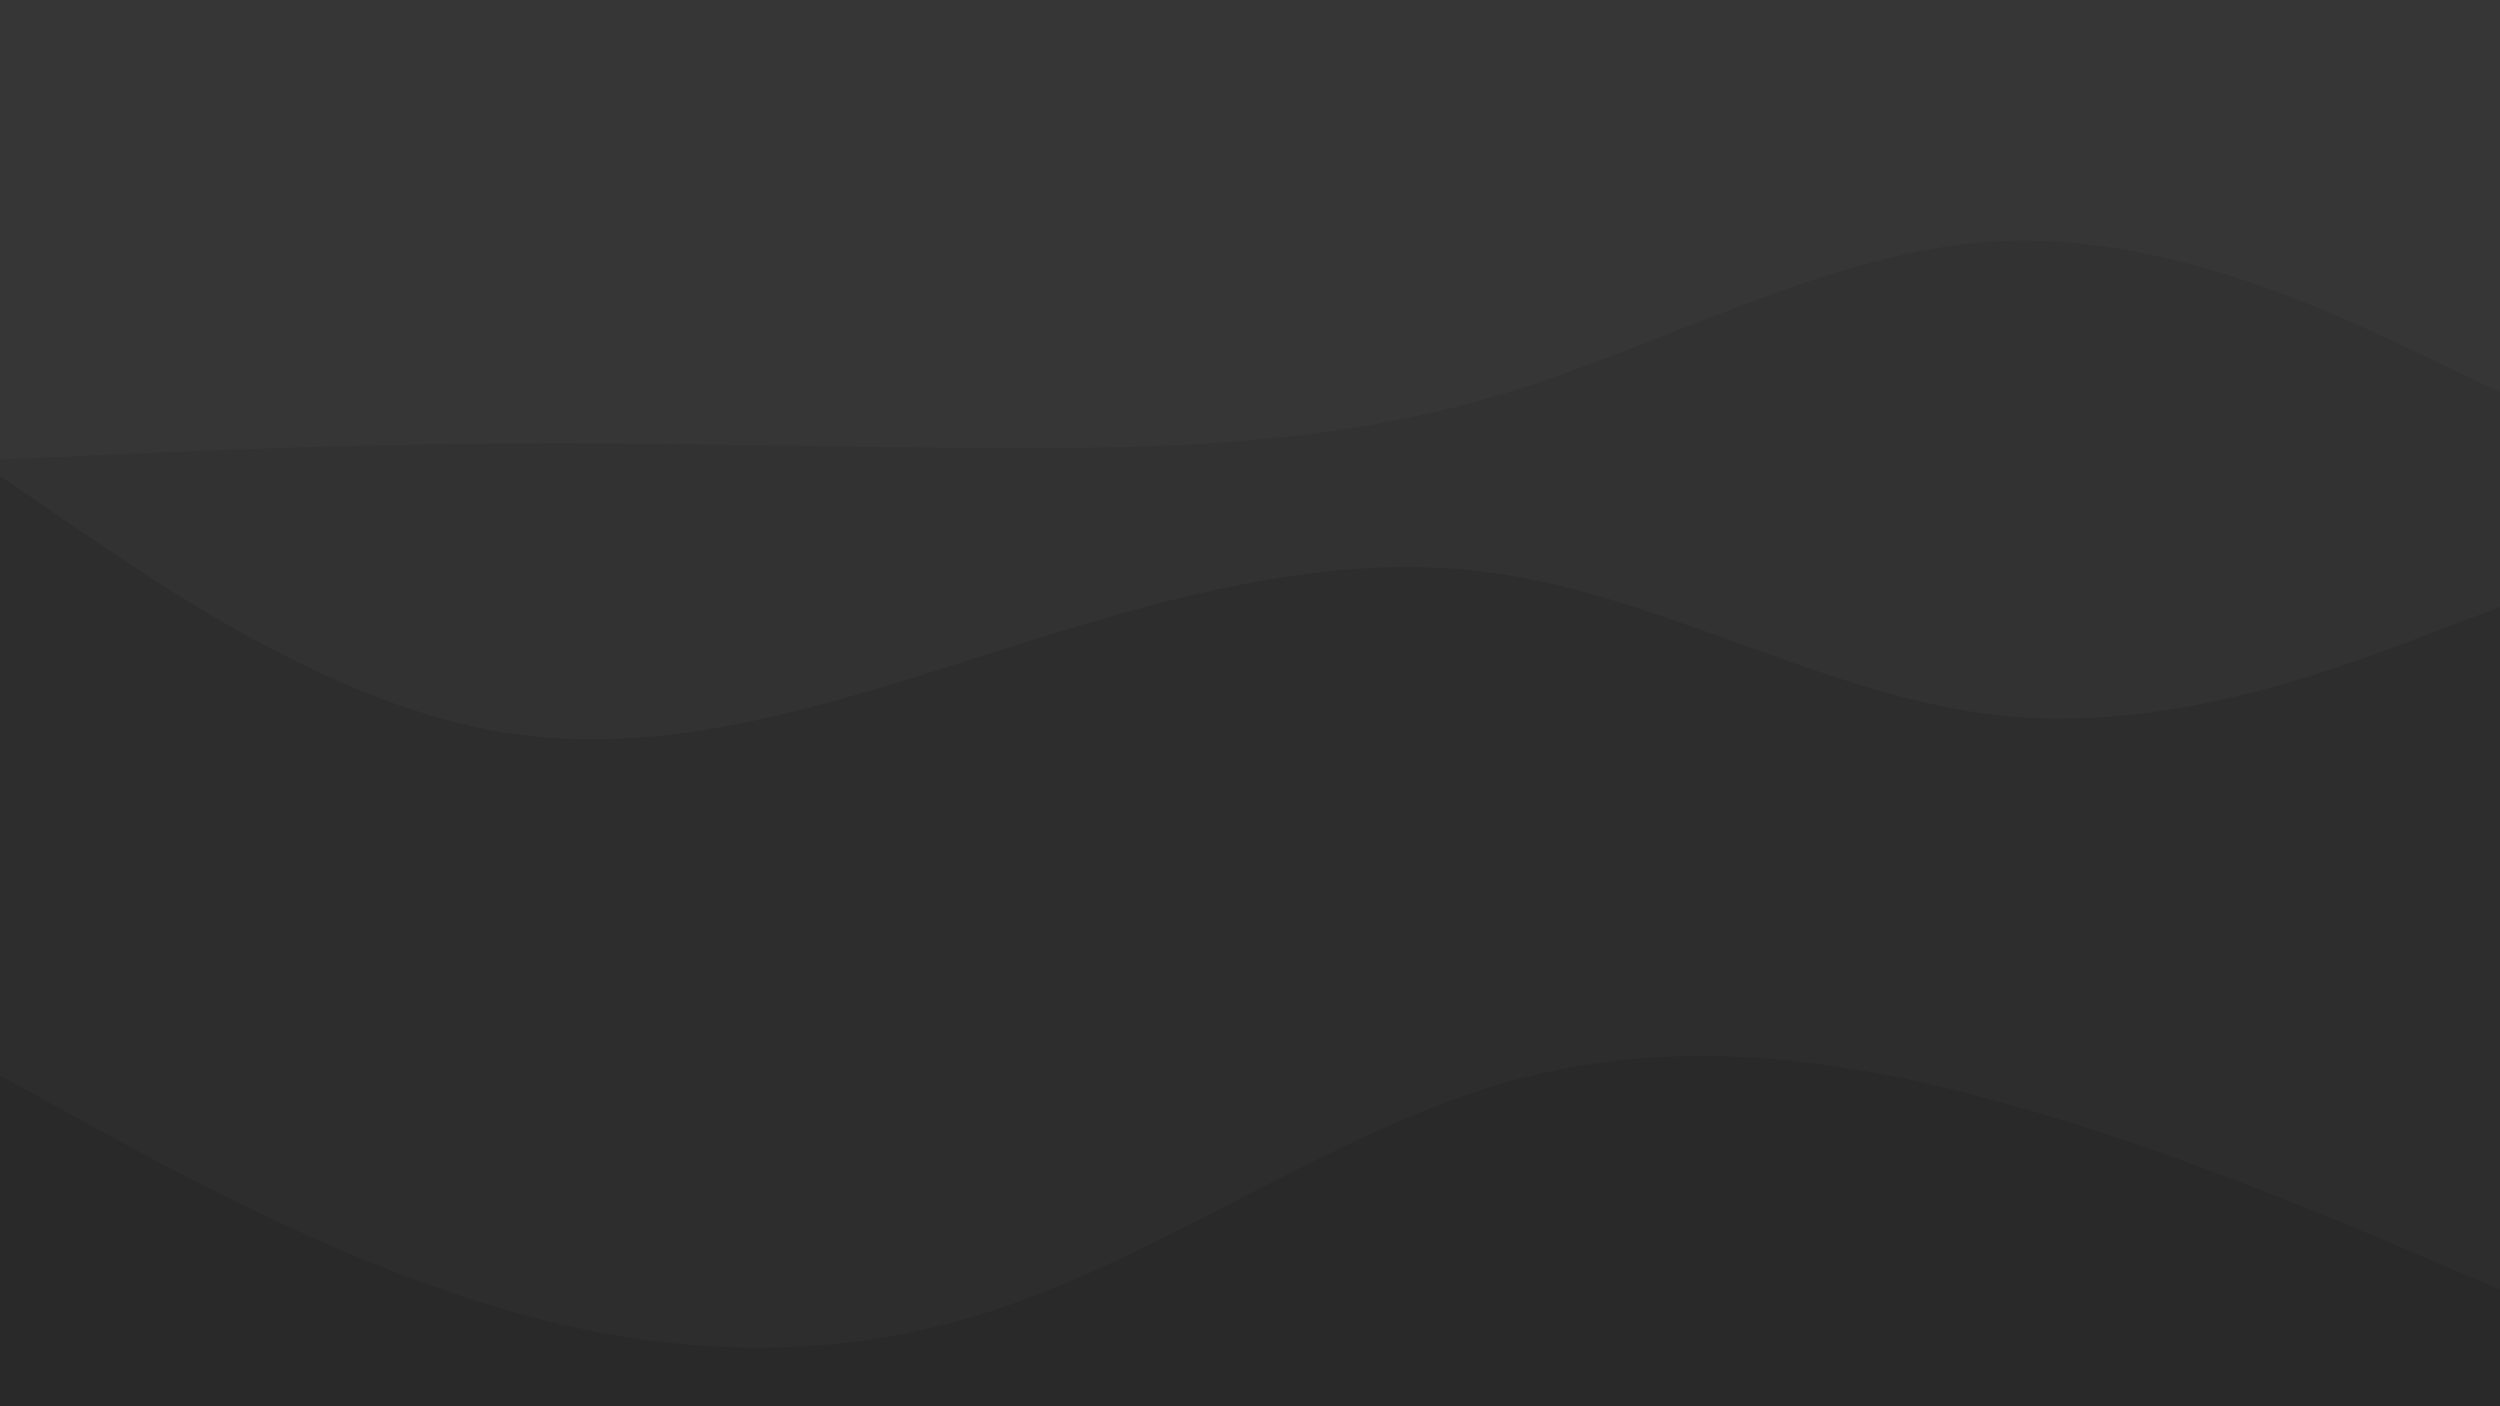 <svg xmlns="http://www.w3.org/2000/svg" viewBox="0 0 1920 1080"><g transform="
          rotate(0 960 540) 
          translate(-0 -0)
          scale(1)
        "><rect width="1920" height="1080" fill="rgb(54, 54, 54)"></rect><g transform="translate(0, 0)"><path fill="rgb(50, 50, 50)" fill-opacity="1" d="M0,352.943L64,350.075C128,347.207,256,341.471,384,340.581C512,339.692,640,343.65,768,344.095C896,344.54,1024,341.472,1152,303.183C1280,264.894,1408,191.383,1536,185.175C1664,178.967,1792,240.06,1856,270.607L1920,301.154L1920,1080L1856,1080C1792,1080,1664,1080,1536,1080C1408,1080,1280,1080,1152,1080C1024,1080,896,1080,768,1080C640,1080,512,1080,384,1080C256,1080,128,1080,64,1080L0,1080Z"></path></g><g transform="translate(0, 360)"><path fill="rgb(45, 45, 45)" fill-opacity="1" d="M0,5.526L64,49.209C128,92.892,256,180.258,384,202.019C512,223.78,640,179.937,768,139.356C896,98.774,1024,61.455,1152,80.719C1280,99.983,1408,175.829,1536,189.505C1664,203.181,1792,154.687,1856,130.44L1920,106.192L1920,720L1856,720C1792,720,1664,720,1536,720C1408,720,1280,720,1152,720C1024,720,896,720,768,720C640,720,512,720,384,720C256,720,128,720,64,720L0,720Z"></path></g><g transform="translate(0, 720)"><path fill="rgb(41, 41, 41)" fill-opacity="1" d="M0,106.039L64,141.249C128,176.458,256,246.877,384,284.697C512,322.517,640,327.739,768,284.675C896,241.611,1024,150.263,1152,112.623C1280,74.983,1408,91.052,1536,126.273C1664,161.493,1792,215.866,1856,243.052L1920,270.238L1920,360L1856,360C1792,360,1664,360,1536,360C1408,360,1280,360,1152,360C1024,360,896,360,768,360C640,360,512,360,384,360C256,360,128,360,64,360L0,360Z"></path></g></g></svg>